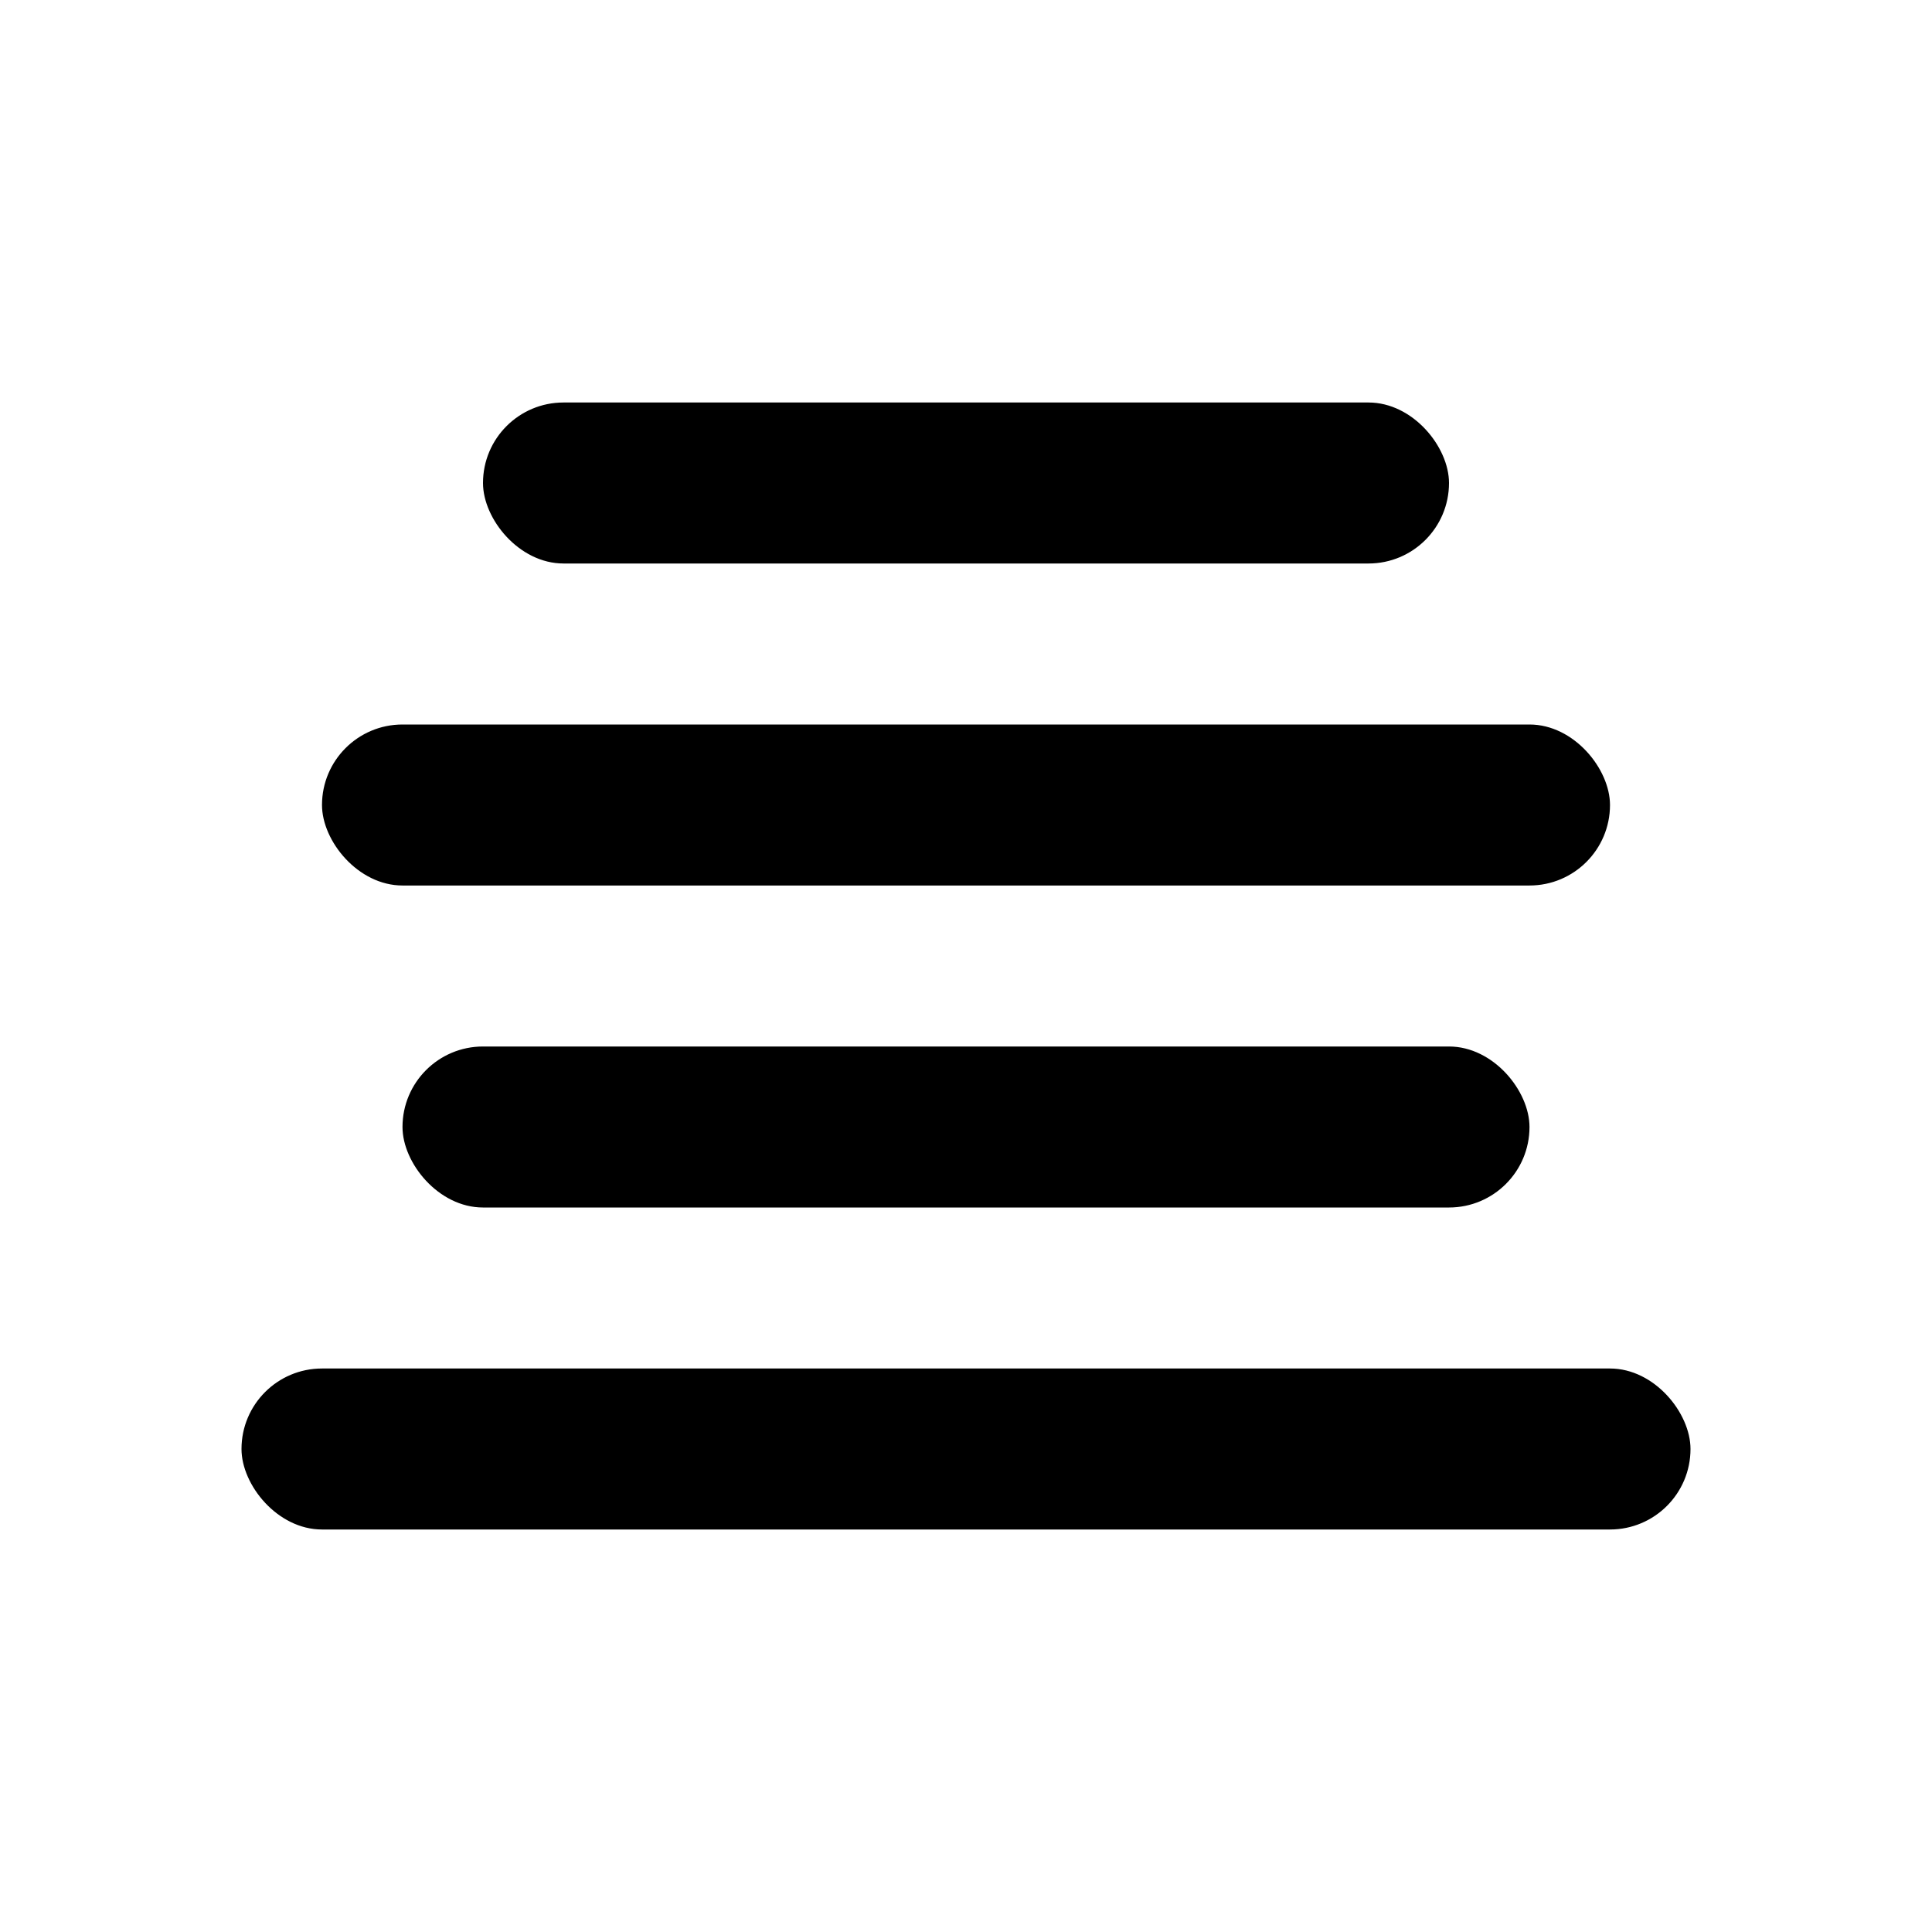 <svg width="24" height="24" viewBox="0 0 24 24" fill="none" xmlns="http://www.w3.org/2000/svg">
<rect x="6" y="5" width="12" height="2" rx="1" fill="black"/>
<rect x="4" y="9" width="16" height="2" rx="1" fill="black"/>
<rect x="5" y="13" width="14" height="2" rx="1" fill="black"/>
<rect x="3" y="17" width="18" height="2" rx="1" fill="black"/>
</svg>
